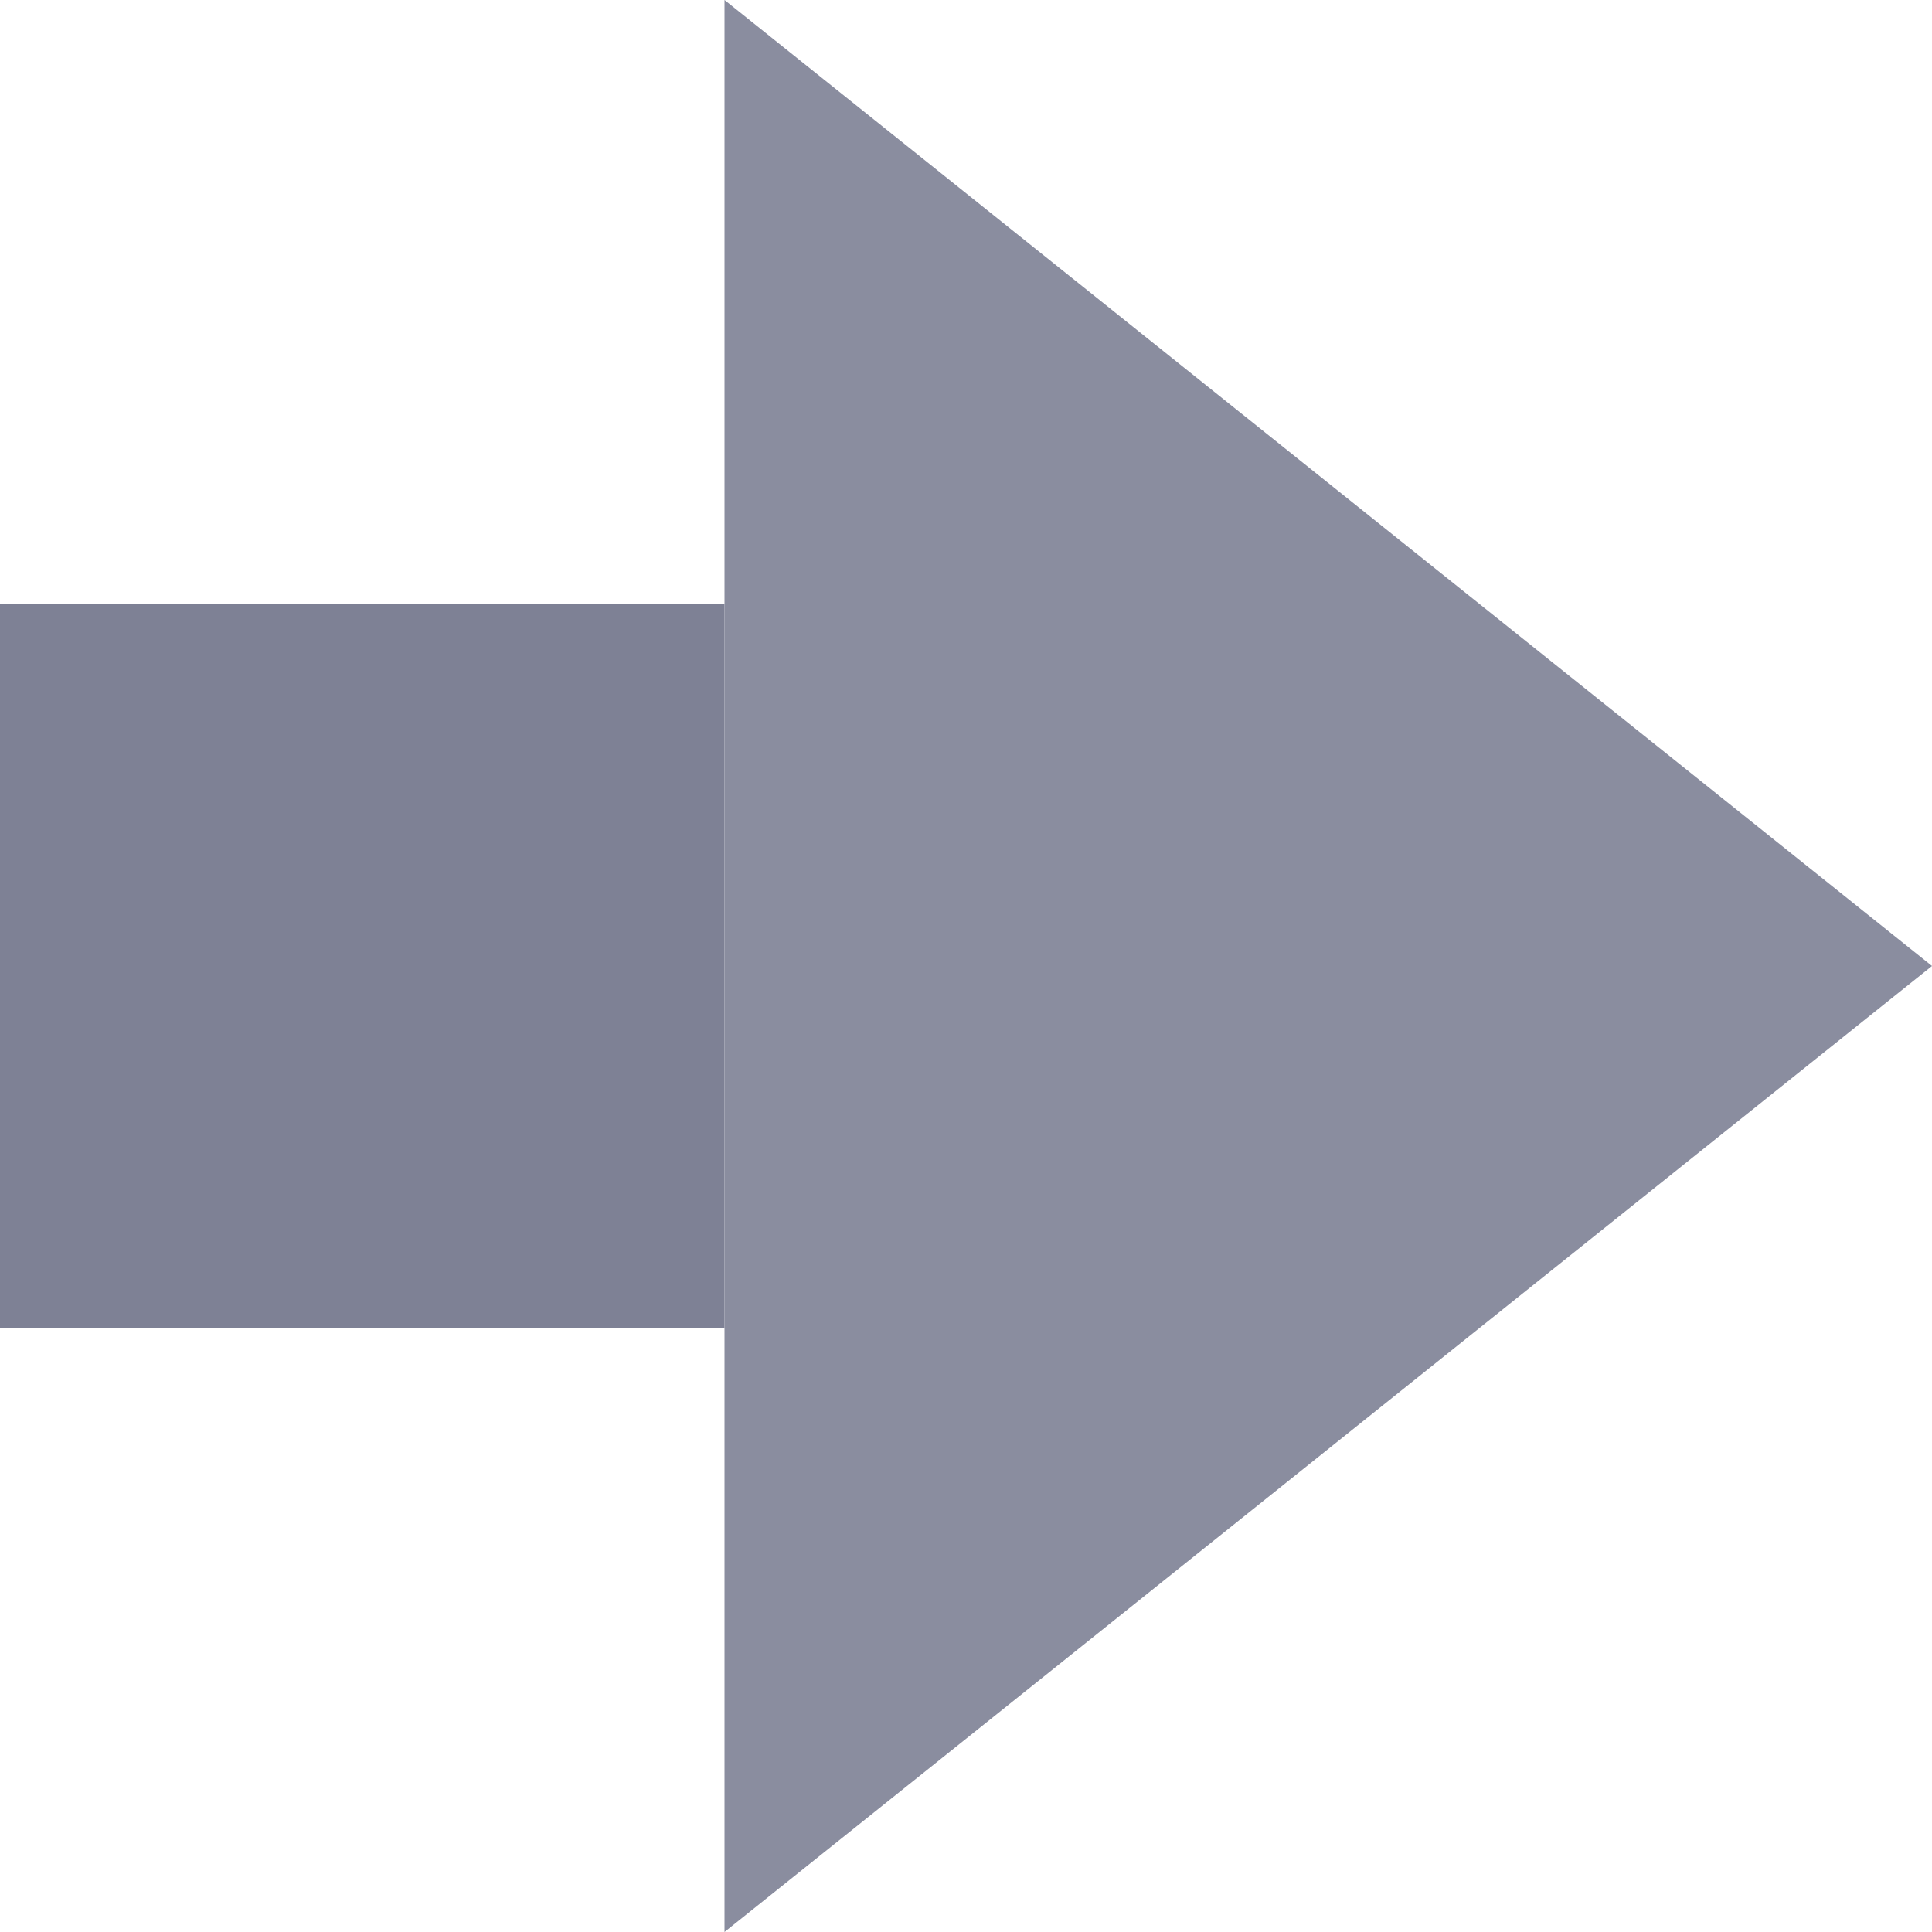 <svg id="arrow" xmlns="http://www.w3.org/2000/svg" width="16" height="16" viewBox="0 0 16 16">
  <rect id="長方形_2038" data-name="長方形 2038" width="6" height="6" transform="translate(0 5)" fill="#7e8195"/>
  <path id="多角形_23" data-name="多角形 23" d="M8,0l8,10H0Z" transform="translate(16) rotate(90)" fill="#7e8195" opacity="0.9"/>
</svg>
